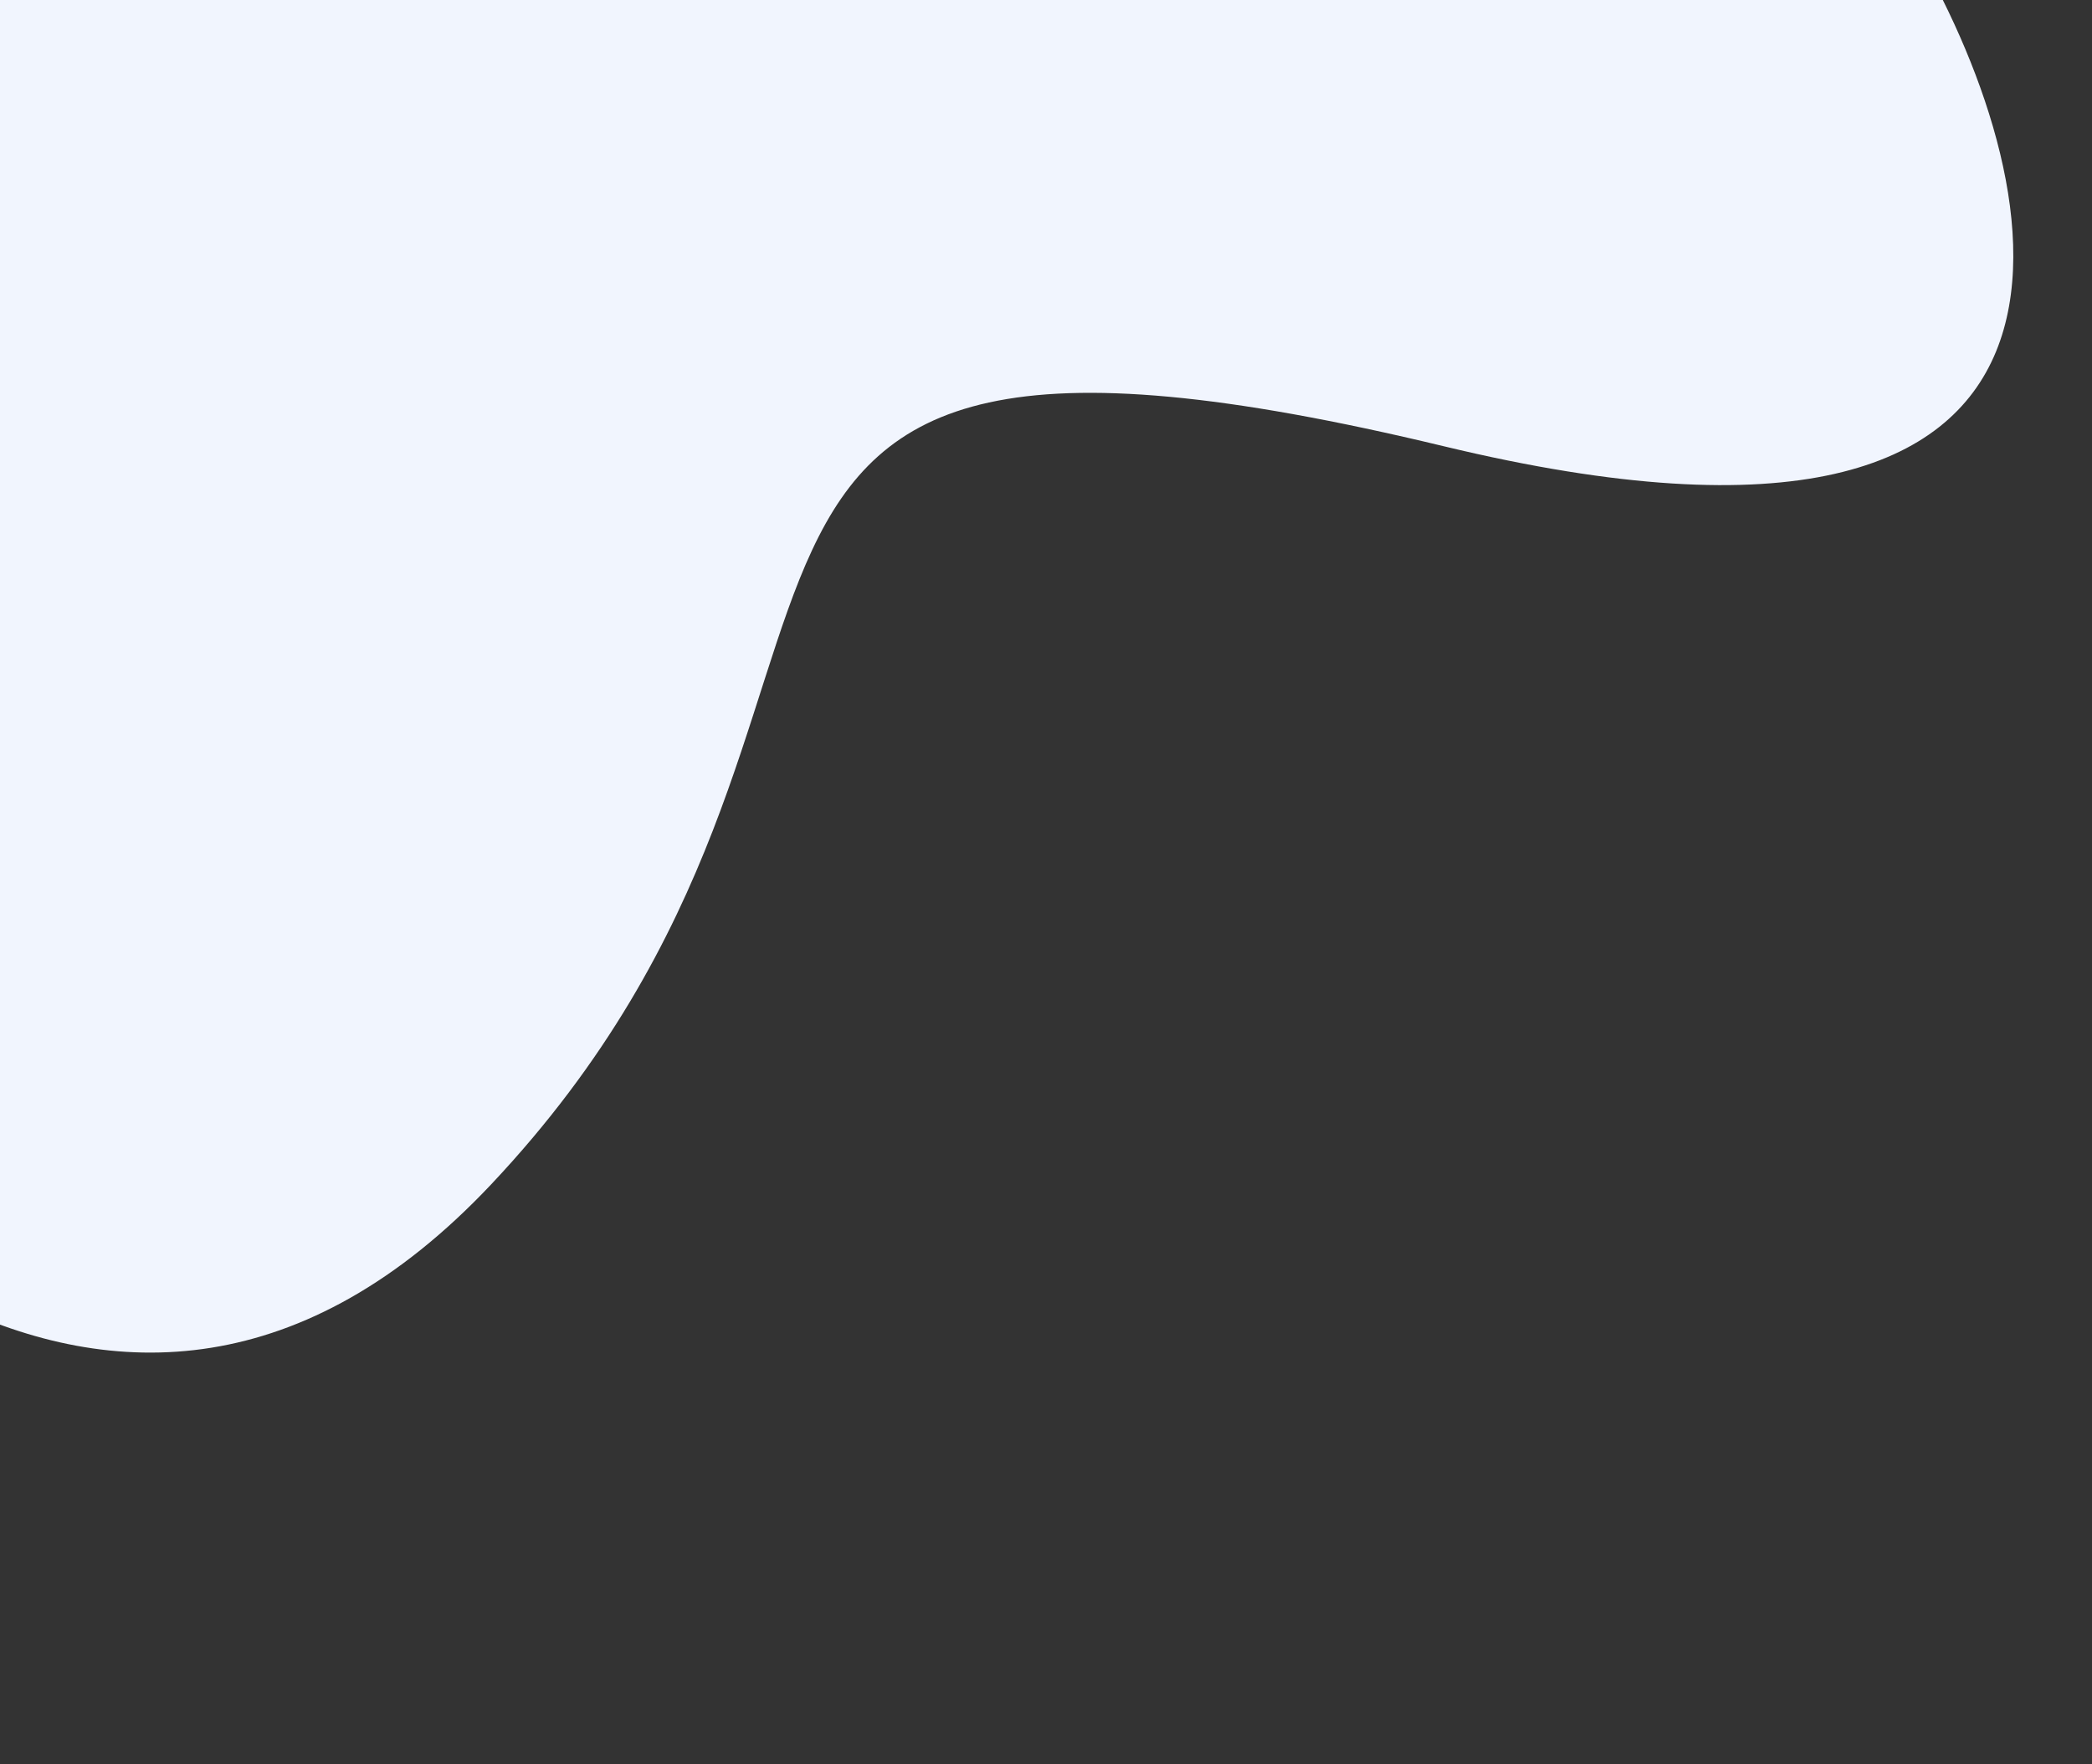 <svg width="485" height="409" viewBox="0 0 485 409" fill="none" xmlns="http://www.w3.org/2000/svg">
<rect x="0" y="0" width="485" height="409" fill="#333333" stroke="none"/>
<path d="M113.854 274.593C27.346 366.39 -64.307 274.762 -99.32 217.474L-76.971 223.462L16.539 -125.524L444.605 -10.824C476.068 43.671 498.145 142.82 334.752 103.462C130.512 54.263 221.988 159.847 113.854 274.593Z" fill="#F1F5FE"/>
</svg>
